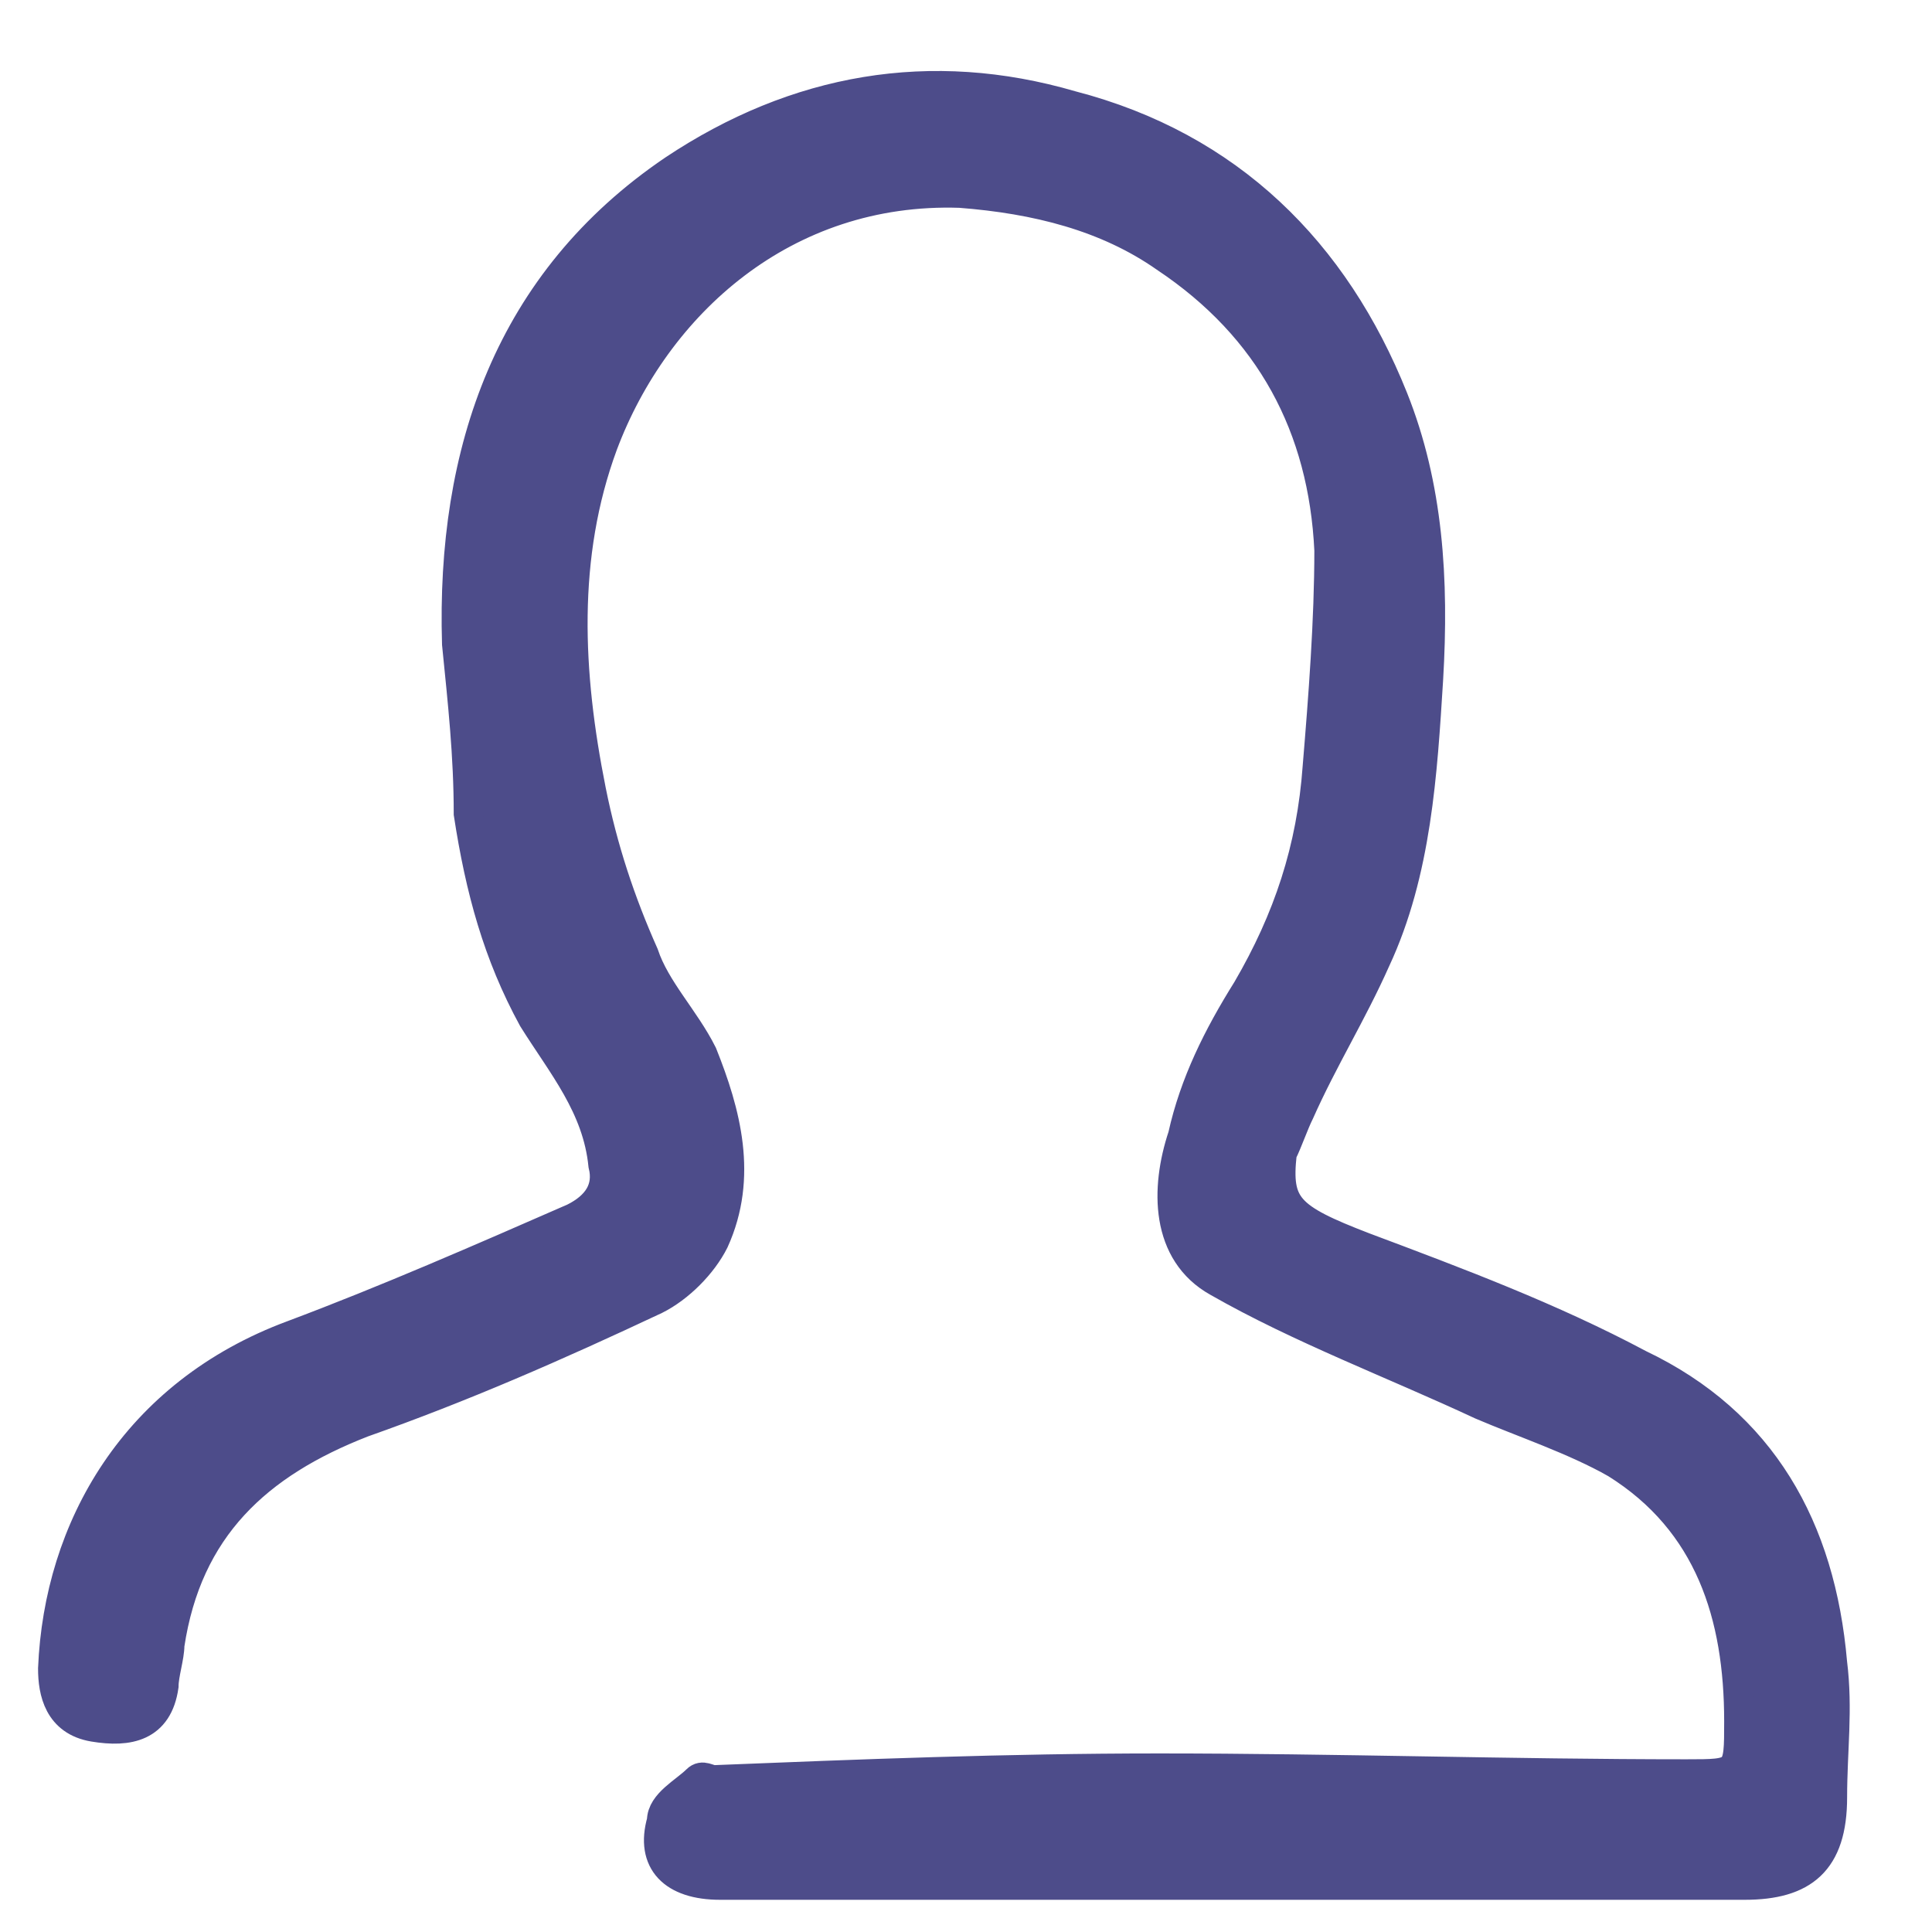 <?xml version="1.0" encoding="utf-8"?>
<!-- Generator: Adobe Illustrator 24.0.0, SVG Export Plug-In . SVG Version: 6.00 Build 0)  -->
<svg version="1.1" id="Слой_1" xmlns="http://www.w3.org/2000/svg" xmlns:xlink="http://www.w3.org/1999/xlink" x="0px" y="0px"
	 width="33px" height="33px" viewBox="0 0 33 33" style="enable-background:new 0 0 33 33;" xml:space="preserve">
<style type="text/css">
	.st0{fill:#4D4C8A;stroke:#4D4C8A;stroke-width:0.5;stroke-miterlimit:10;}
</style>
<g>
	<path class="st0" d="M21.2,32.2c-3,0-5.9,0-8.9,0c-0.8,0-1.2-0.4-1-1.1c0-0.3,0.4-0.5,0.6-0.7c0.1-0.1,0.2,0,0.3,0
		c2.5-0.1,5-0.2,7.6-0.2c3,0,6,0.1,9,0.1c0.9,0,0.9,0,0.9-0.9c0-1.8-0.5-3.4-2.1-4.4c-0.7-0.4-1.6-0.7-2.3-1
		c-1.5-0.7-3.1-1.3-4.5-2.1c-0.9-0.5-0.9-1.6-0.6-2.5c0.2-0.9,0.6-1.7,1.1-2.5c0.7-1.2,1.1-2.4,1.2-3.8c0.1-1.2,0.2-2.5,0.2-3.7
		c-0.1-2.1-1-3.8-2.8-5c-1-0.7-2.2-1-3.5-1.1c-3-0.1-5.2,1.9-6.1,4.3c-0.7,1.9-0.6,3.9-0.2,5.9c0.2,1,0.5,1.9,0.9,2.8
		c0.2,0.6,0.7,1.1,1,1.7c0.4,1,0.7,2.1,0.2,3.2c-0.2,0.4-0.6,0.8-1,1c-1.7,0.8-3.3,1.5-5,2.1c-1.8,0.7-3,1.8-3.3,3.8
		c0,0.2-0.1,0.5-0.1,0.7c-0.1,0.7-0.6,0.8-1.2,0.7c-0.6-0.1-0.7-0.6-0.7-1C1,26.1,2.3,23.8,5,22.8c1.6-0.6,3.2-1.3,4.8-2
		c0.4-0.2,0.6-0.5,0.5-0.9c-0.1-1-0.7-1.7-1.2-2.5c-0.6-1.1-0.9-2.2-1.1-3.5C8,12.9,7.9,12,7.8,11c-0.1-3.3,0.9-6.2,3.7-8.1
		c2.1-1.4,4.4-1.8,6.8-1.1c2.7,0.7,4.5,2.5,5.5,5c0.6,1.5,0.7,3.1,0.6,4.8c-0.1,1.6-0.2,3.3-0.9,4.8c-0.4,0.9-0.9,1.7-1.3,2.6
		c-0.1,0.2-0.2,0.5-0.3,0.7c-0.1,0.9,0.1,1.1,1.4,1.6c1.6,0.6,3.2,1.2,4.7,2c2.1,1,3.1,2.8,3.3,5.1c0.1,0.8,0,1.5,0,2.3
		c0,1.1-0.5,1.5-1.5,1.5C27,32.2,24.1,32.2,21.2,32.2C21.2,32.2,21.2,32.2,21.2,32.2z"/>
</g>
</svg>
